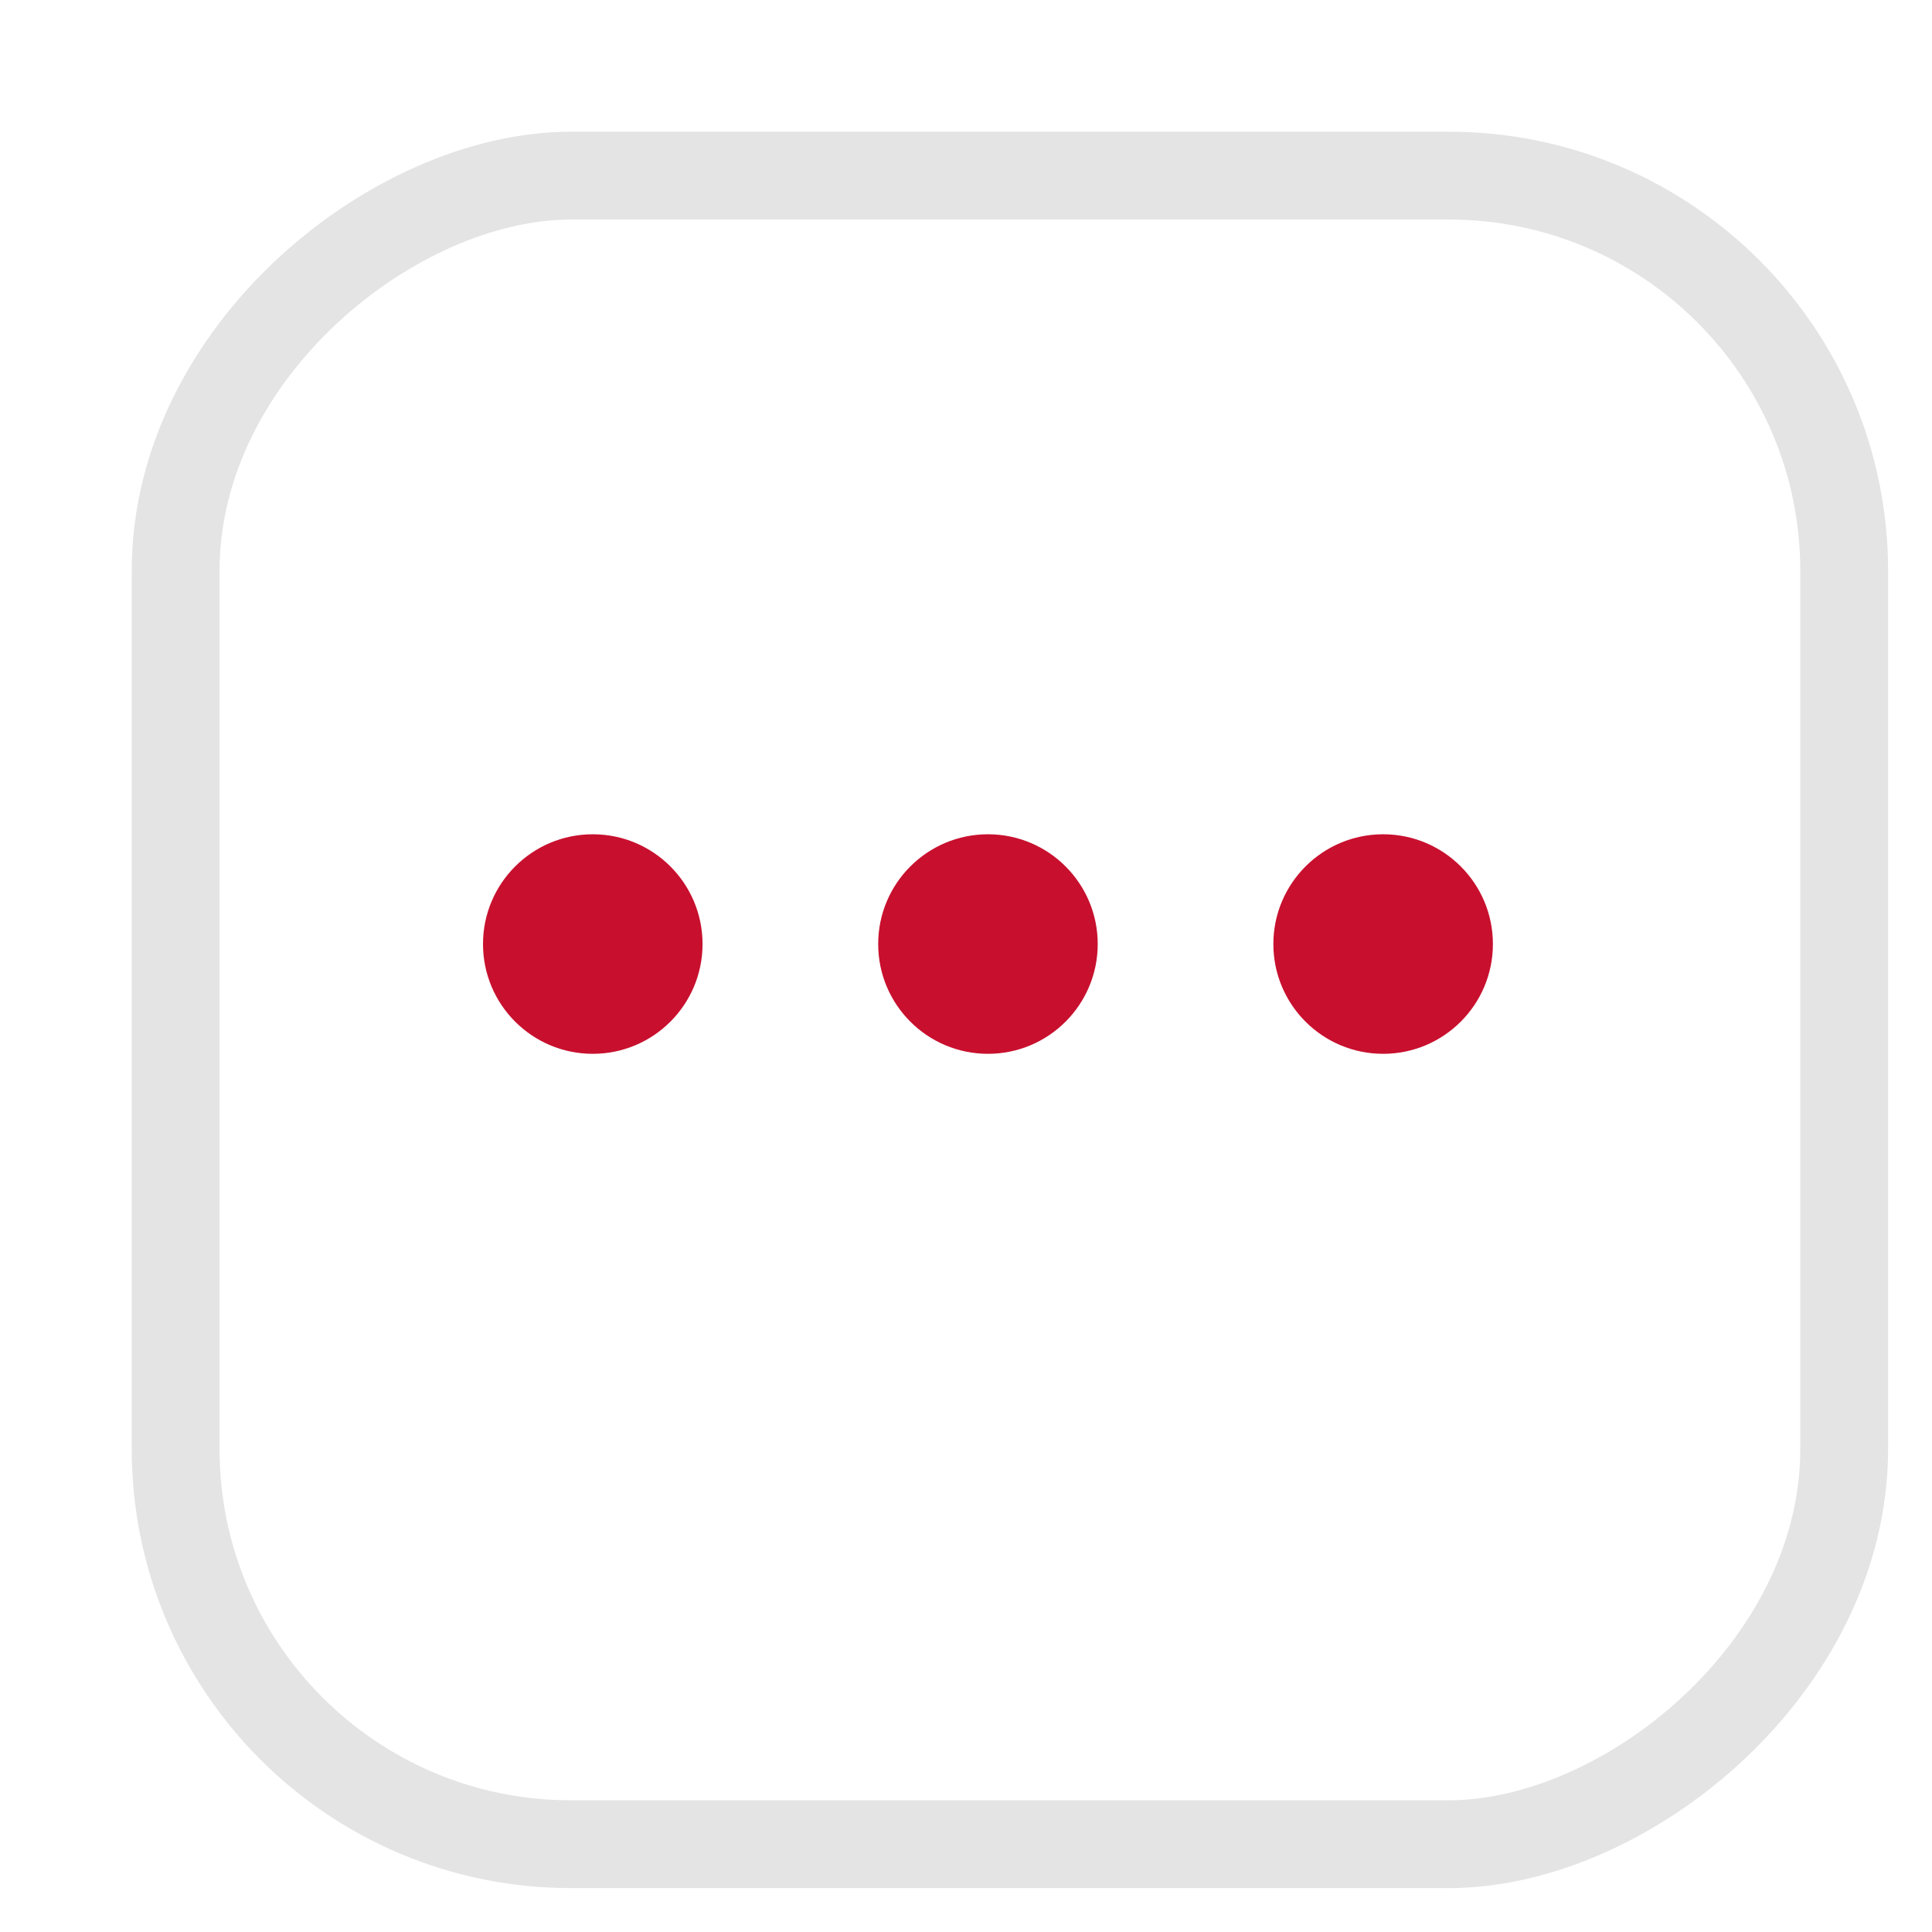 <svg xmlns="http://www.w3.org/2000/svg" xmlns:xlink="http://www.w3.org/1999/xlink" width="44" height="44" viewBox="0 0 44 44">
  <defs>
    <filter id="Rectangle_1025" x="-1.5" y="-1.5" width="49" height="49" filterUnits="userSpaceOnUse">
      <feOffset dx="1" dy="1" input="SourceAlpha"/>
      <feGaussianBlur stdDeviation="1.5" result="blur"/>
      <feFlood flood-color="#7d7373" flood-opacity="0.078"/>
      <feComposite operator="in" in2="blur"/>
      <feComposite in="SourceGraphic"/>
    </filter>
    <clipPath id="clip-Artboard_10">
      <rect width="44" height="44"/>
    </clipPath>
  </defs>
  <g id="Artboard_10" data-name="Artboard – 10" clip-path="url(#clip-Artboard_10)">
    <rect width="44" height="44" fill="#fff"/>
    <g id="popup-info-btn.19db3edf" transform="translate(-1024 1709) rotate(-90)">
      <g transform="matrix(0, 1, -1, 0, 1709, 1024)" filter="url(#Rectangle_1025)">
        <g id="Rectangle_1025-2" data-name="Rectangle 1025" transform="translate(2 42) rotate(-90)" fill="#fff" stroke="#e4e4e4" stroke-width="2">
          <rect width="40" height="40" rx="10" stroke="none"/>
          <rect x="1" y="1" width="38" height="38" rx="9" fill="none"/>
        </g>
      </g>
      <g id="Group_6770" data-name="Group 6770" transform="translate(-5 -1)">
        <circle id="Ellipse_533" data-name="Ellipse 533" cx="2.5" cy="2.5" r="2.5" transform="translate(1690 1036)" fill="#c8102e"/>
        <circle id="Ellipse_534" data-name="Ellipse 534" cx="2.5" cy="2.5" r="2.5" transform="translate(1690 1045)" fill="#c8102e"/>
        <circle id="Ellipse_535" data-name="Ellipse 535" cx="2.5" cy="2.5" r="2.5" transform="translate(1690 1054)" fill="#c8102e"/>
      </g>
    </g>
  </g>
</svg>
